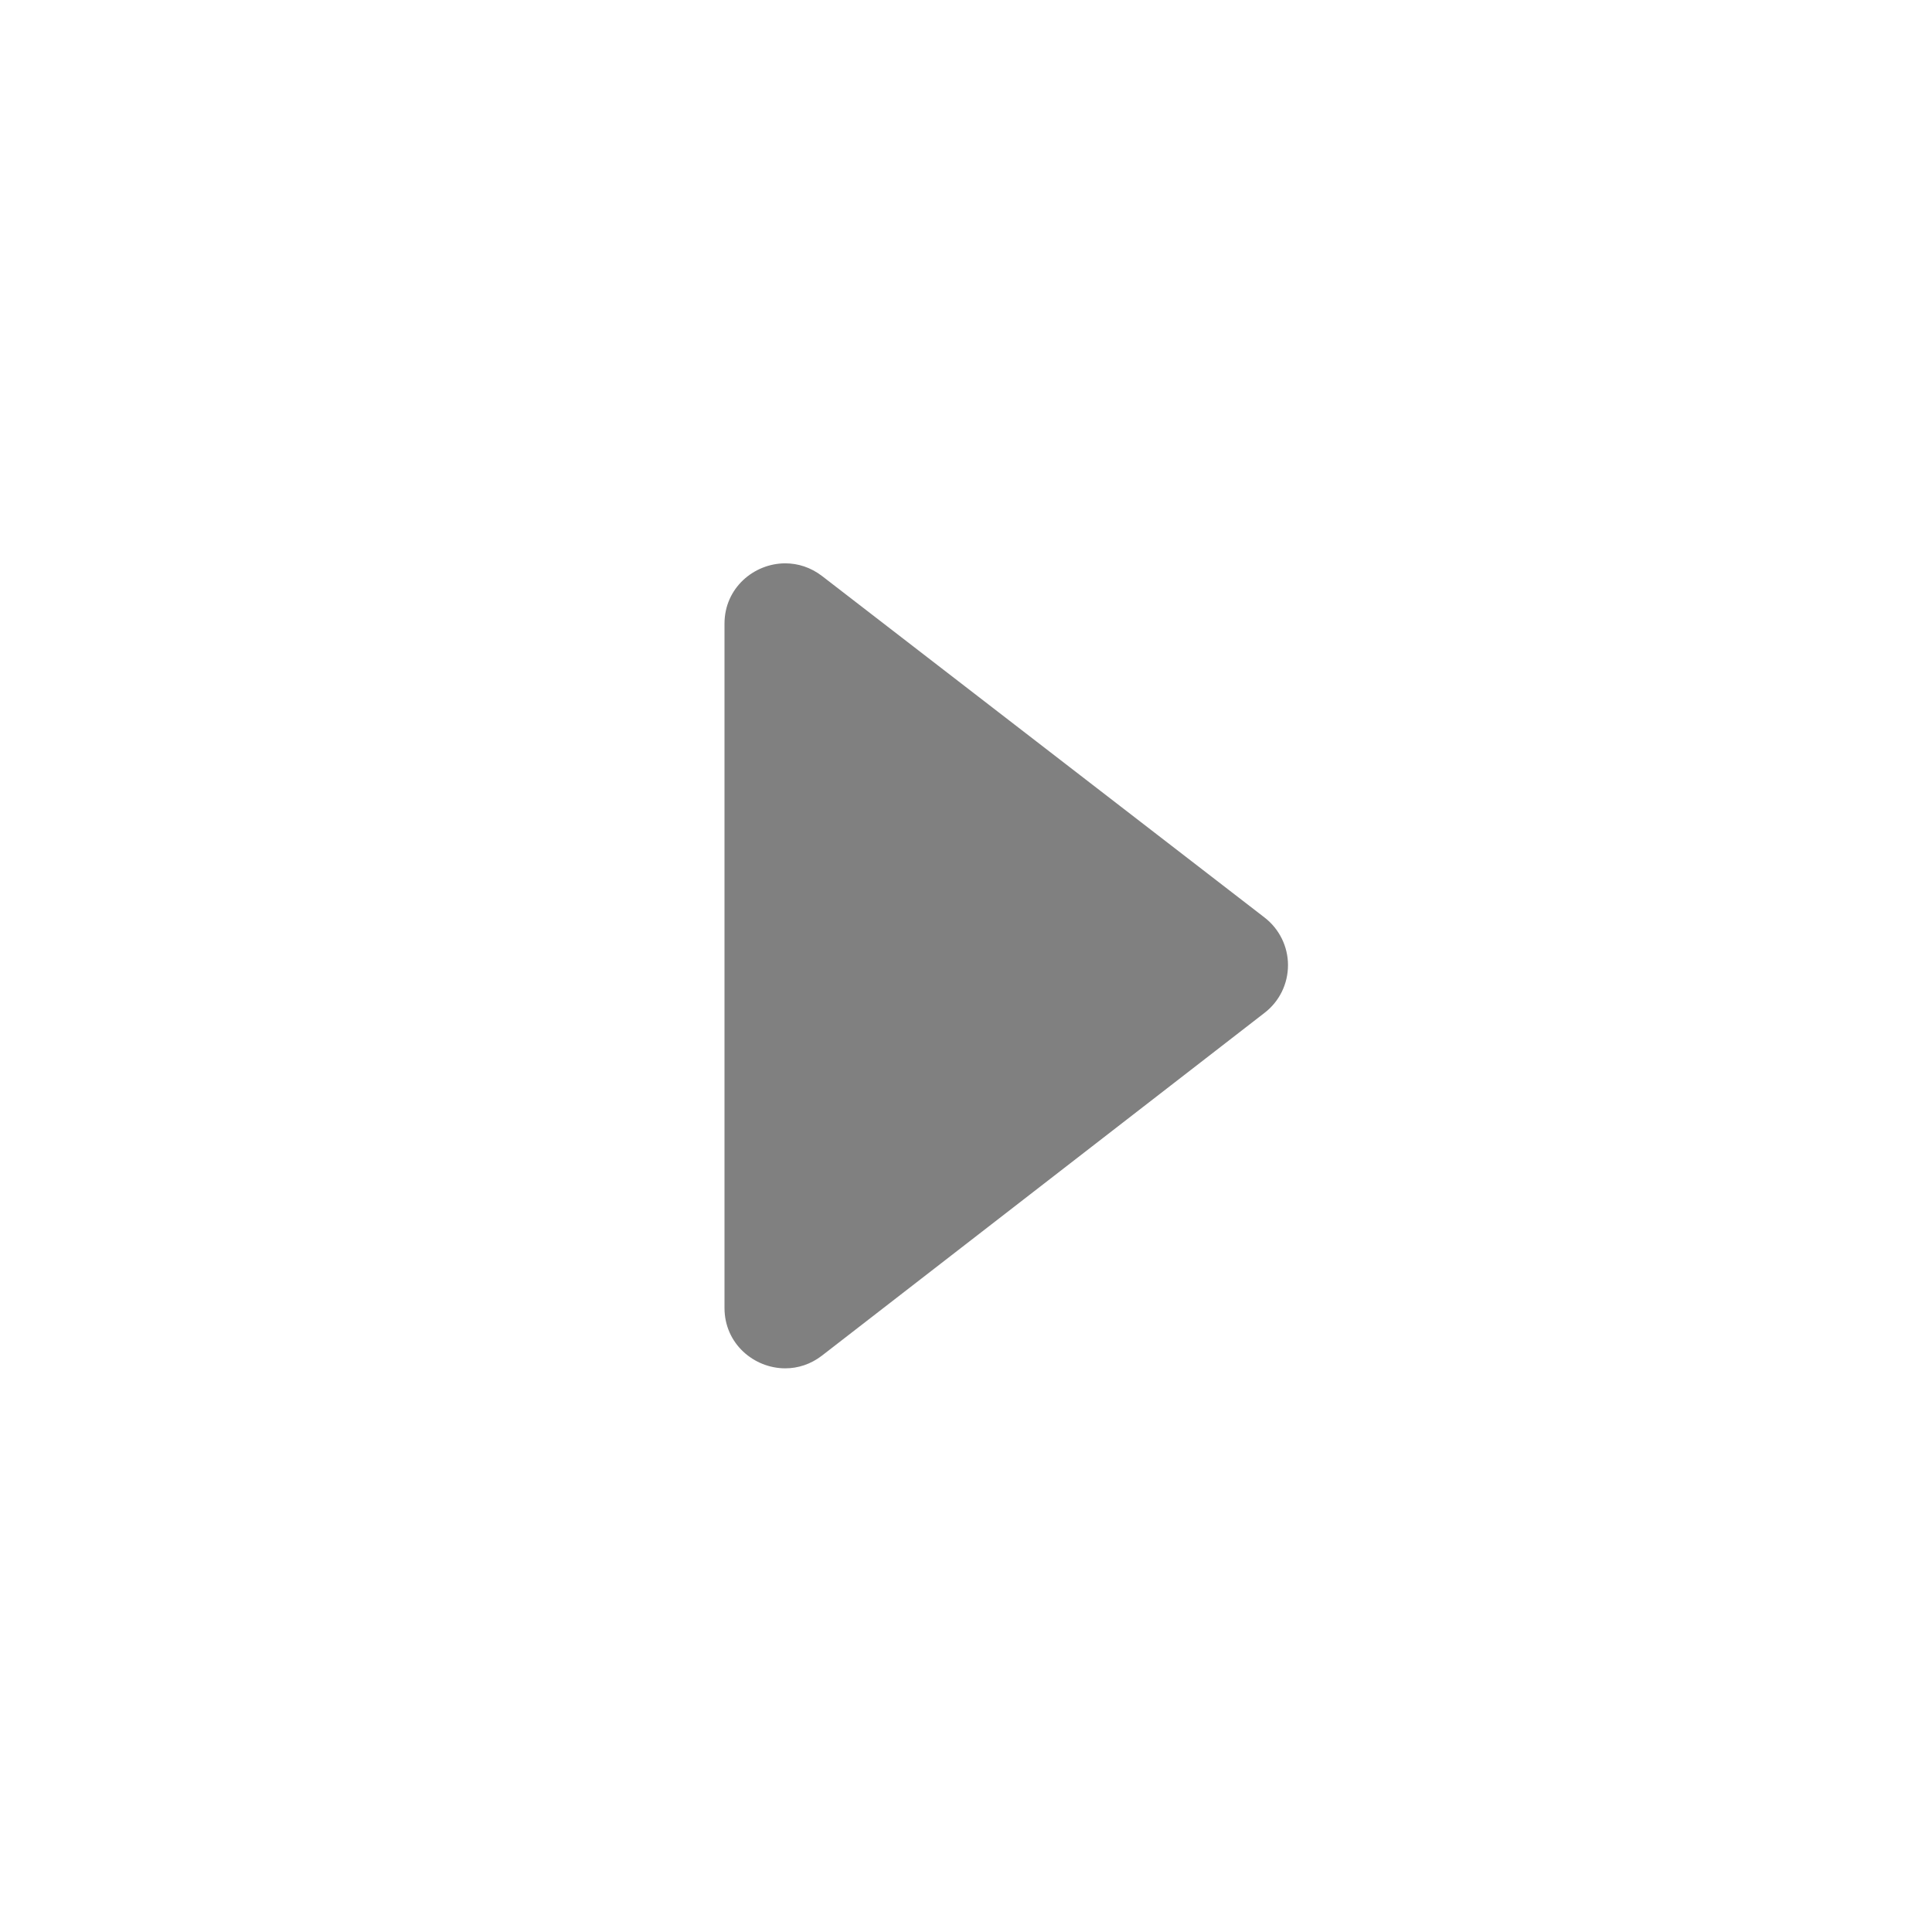 <svg clip-rule="evenodd" fill-rule="evenodd" stroke-linejoin="round" stroke-miterlimit="2" viewBox="0 0 24 24" xmlns="http://www.w3.org/2000/svg"><path d="m10.211 7.155c-.141-.108-.3-.157-.456-.157-.389 0-.755.306-.755.749v8.501c0 .445.367.75.755.75.157 0 .316-.05.457-.159 1.554-1.203 4.199-3.252 5.498-4.258.184-.142.29-.36.29-.592 0-.23-.107-.449-.291-.591-1.299-1.002-3.945-3.044-5.498-4.243z" fill="gray"/></svg>